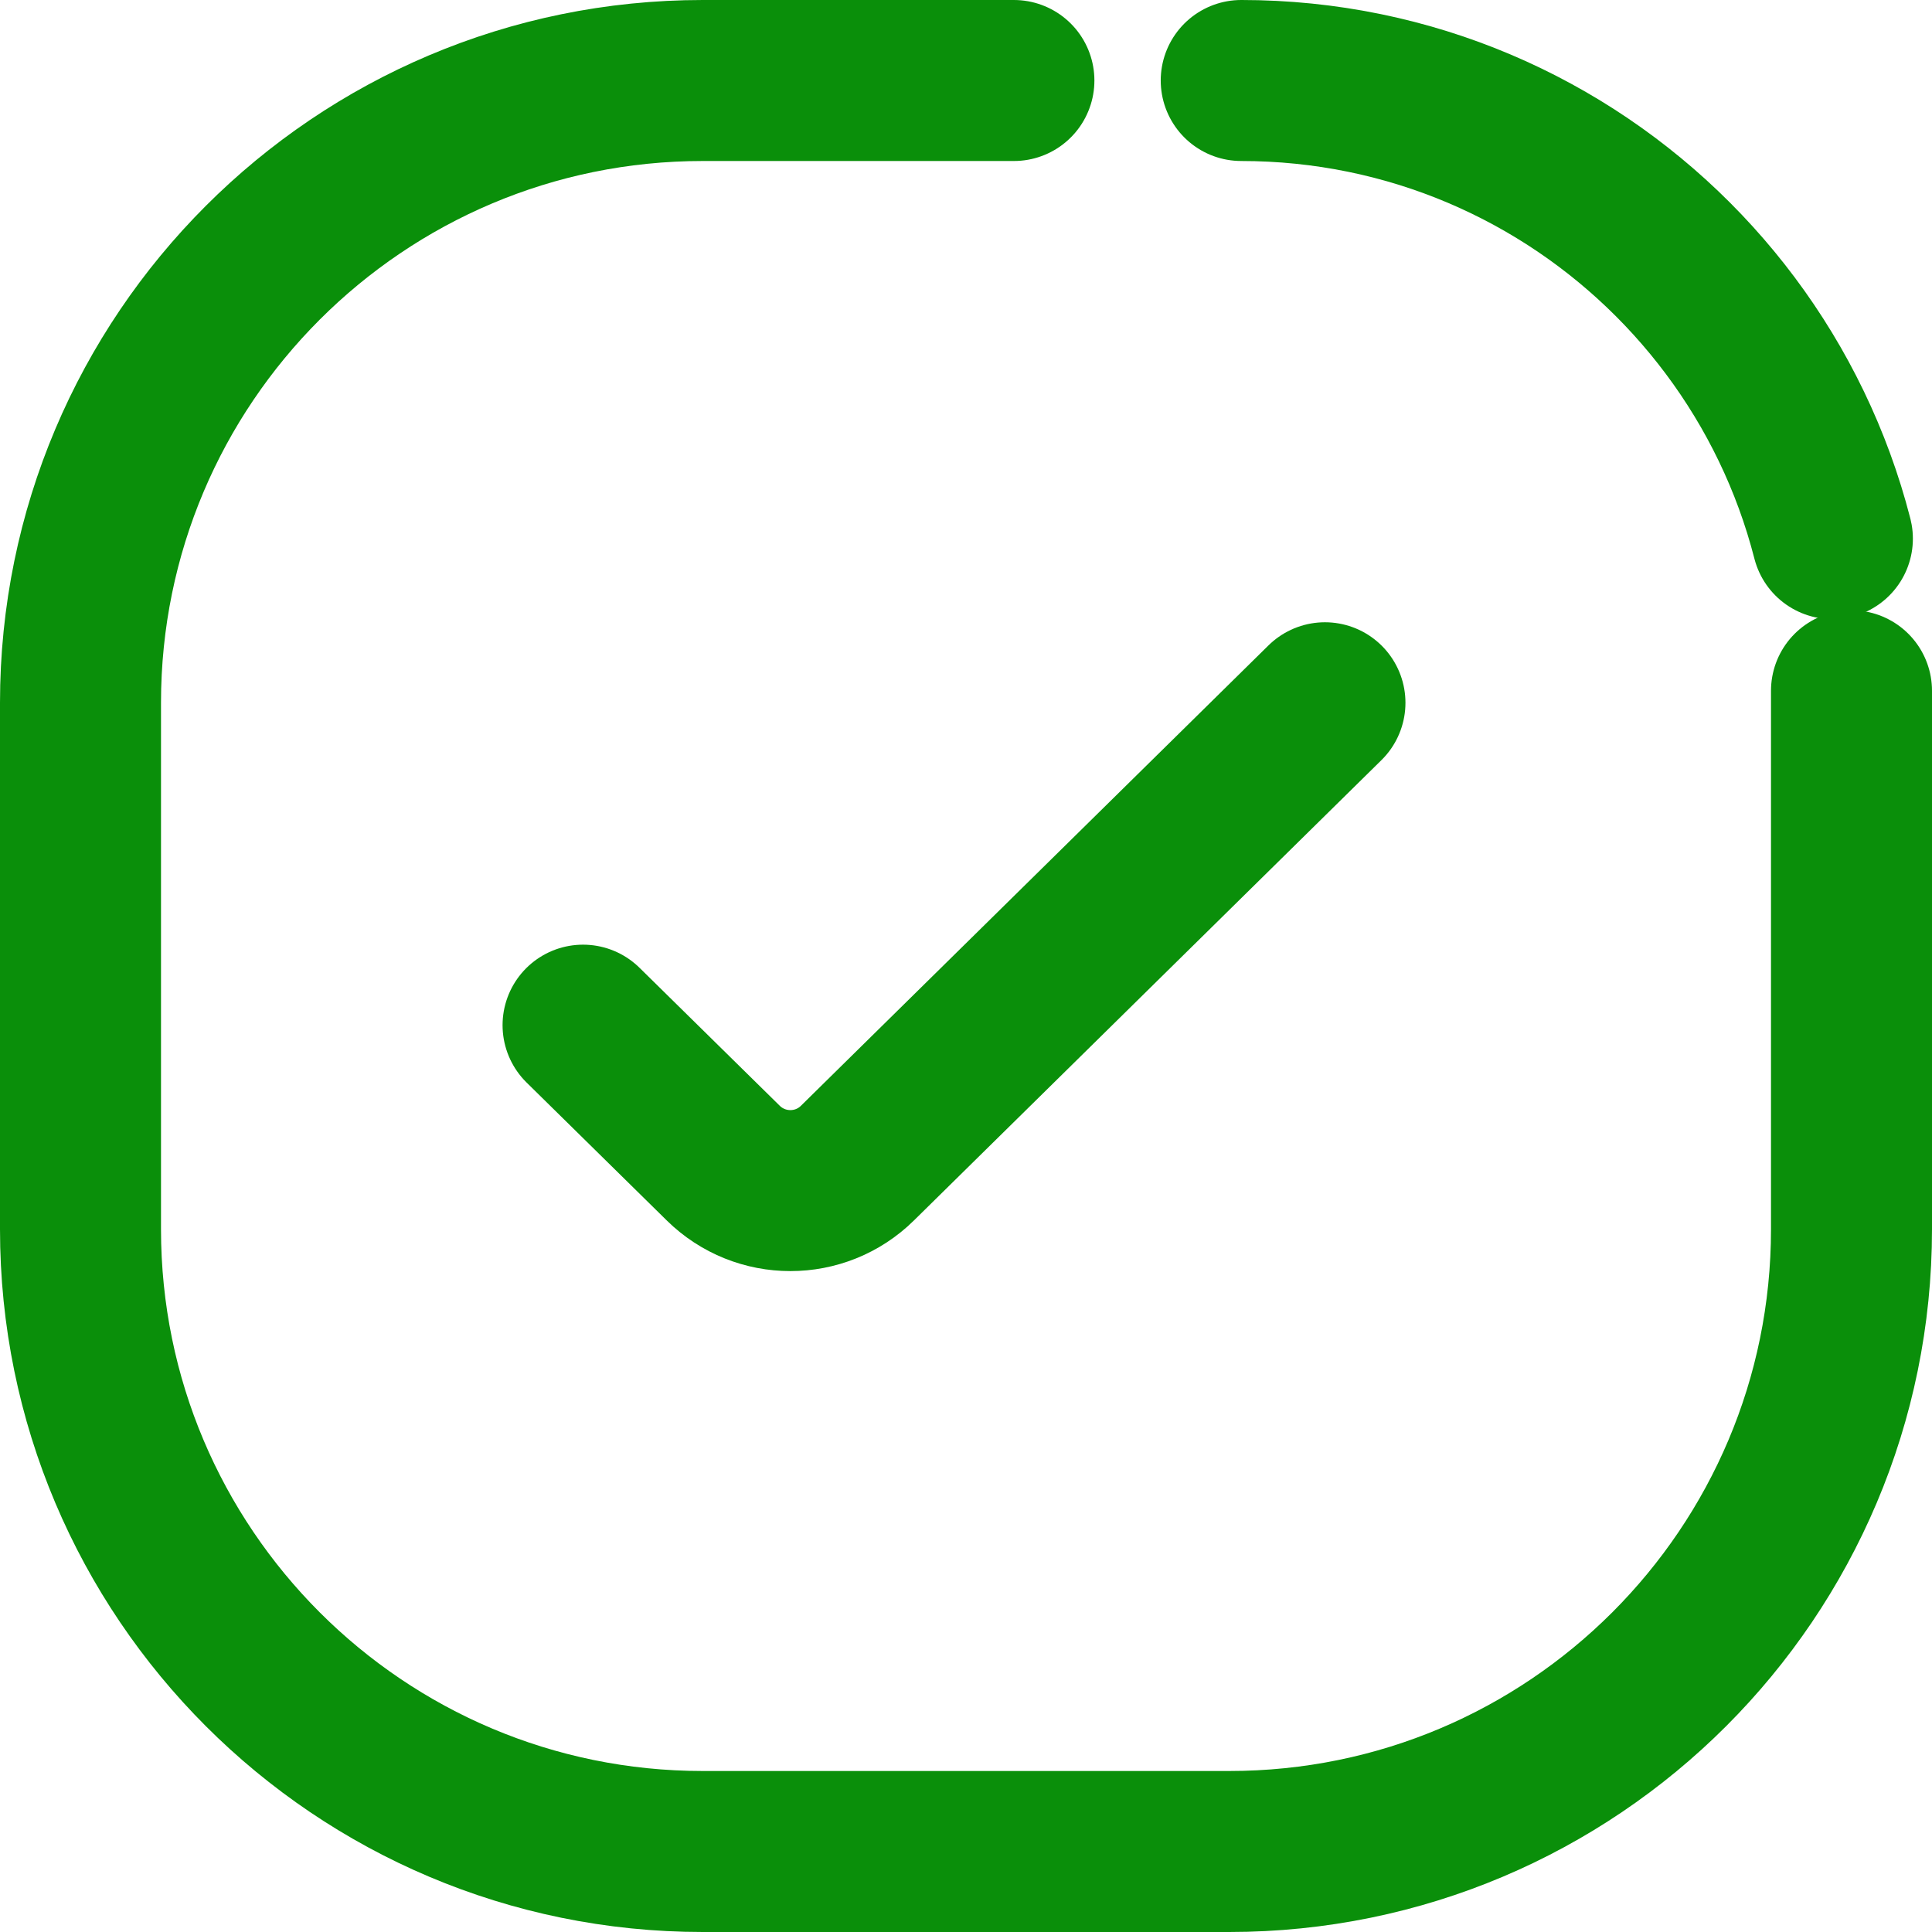 <svg width="24" height="24" viewBox="0 0 24 24" fill="none" xmlns="http://www.w3.org/2000/svg">
<path d="M12.595 1H8.73C4.461 1 1 4.461 1 8.73V15.27C1 19.539 4.461 23 8.73 23H15.27C19.539 23 23 19.539 23 15.27V8.581" stroke="#0A8F0A" stroke-width="2" stroke-linecap="round"/>
<path d="M15.419 1C19.606 1 23 4.394 23 8.581V9.324" stroke="#0A8F0A" stroke-width="2" stroke-linecap="round" stroke-dasharray="10 15"/>
<path d="M7.243 12.735L8.984 14.448C9.447 14.904 10.19 14.904 10.652 14.448L16.459 8.73" stroke="#0A8F0A" stroke-width="2" stroke-linecap="round"/>
</svg>
